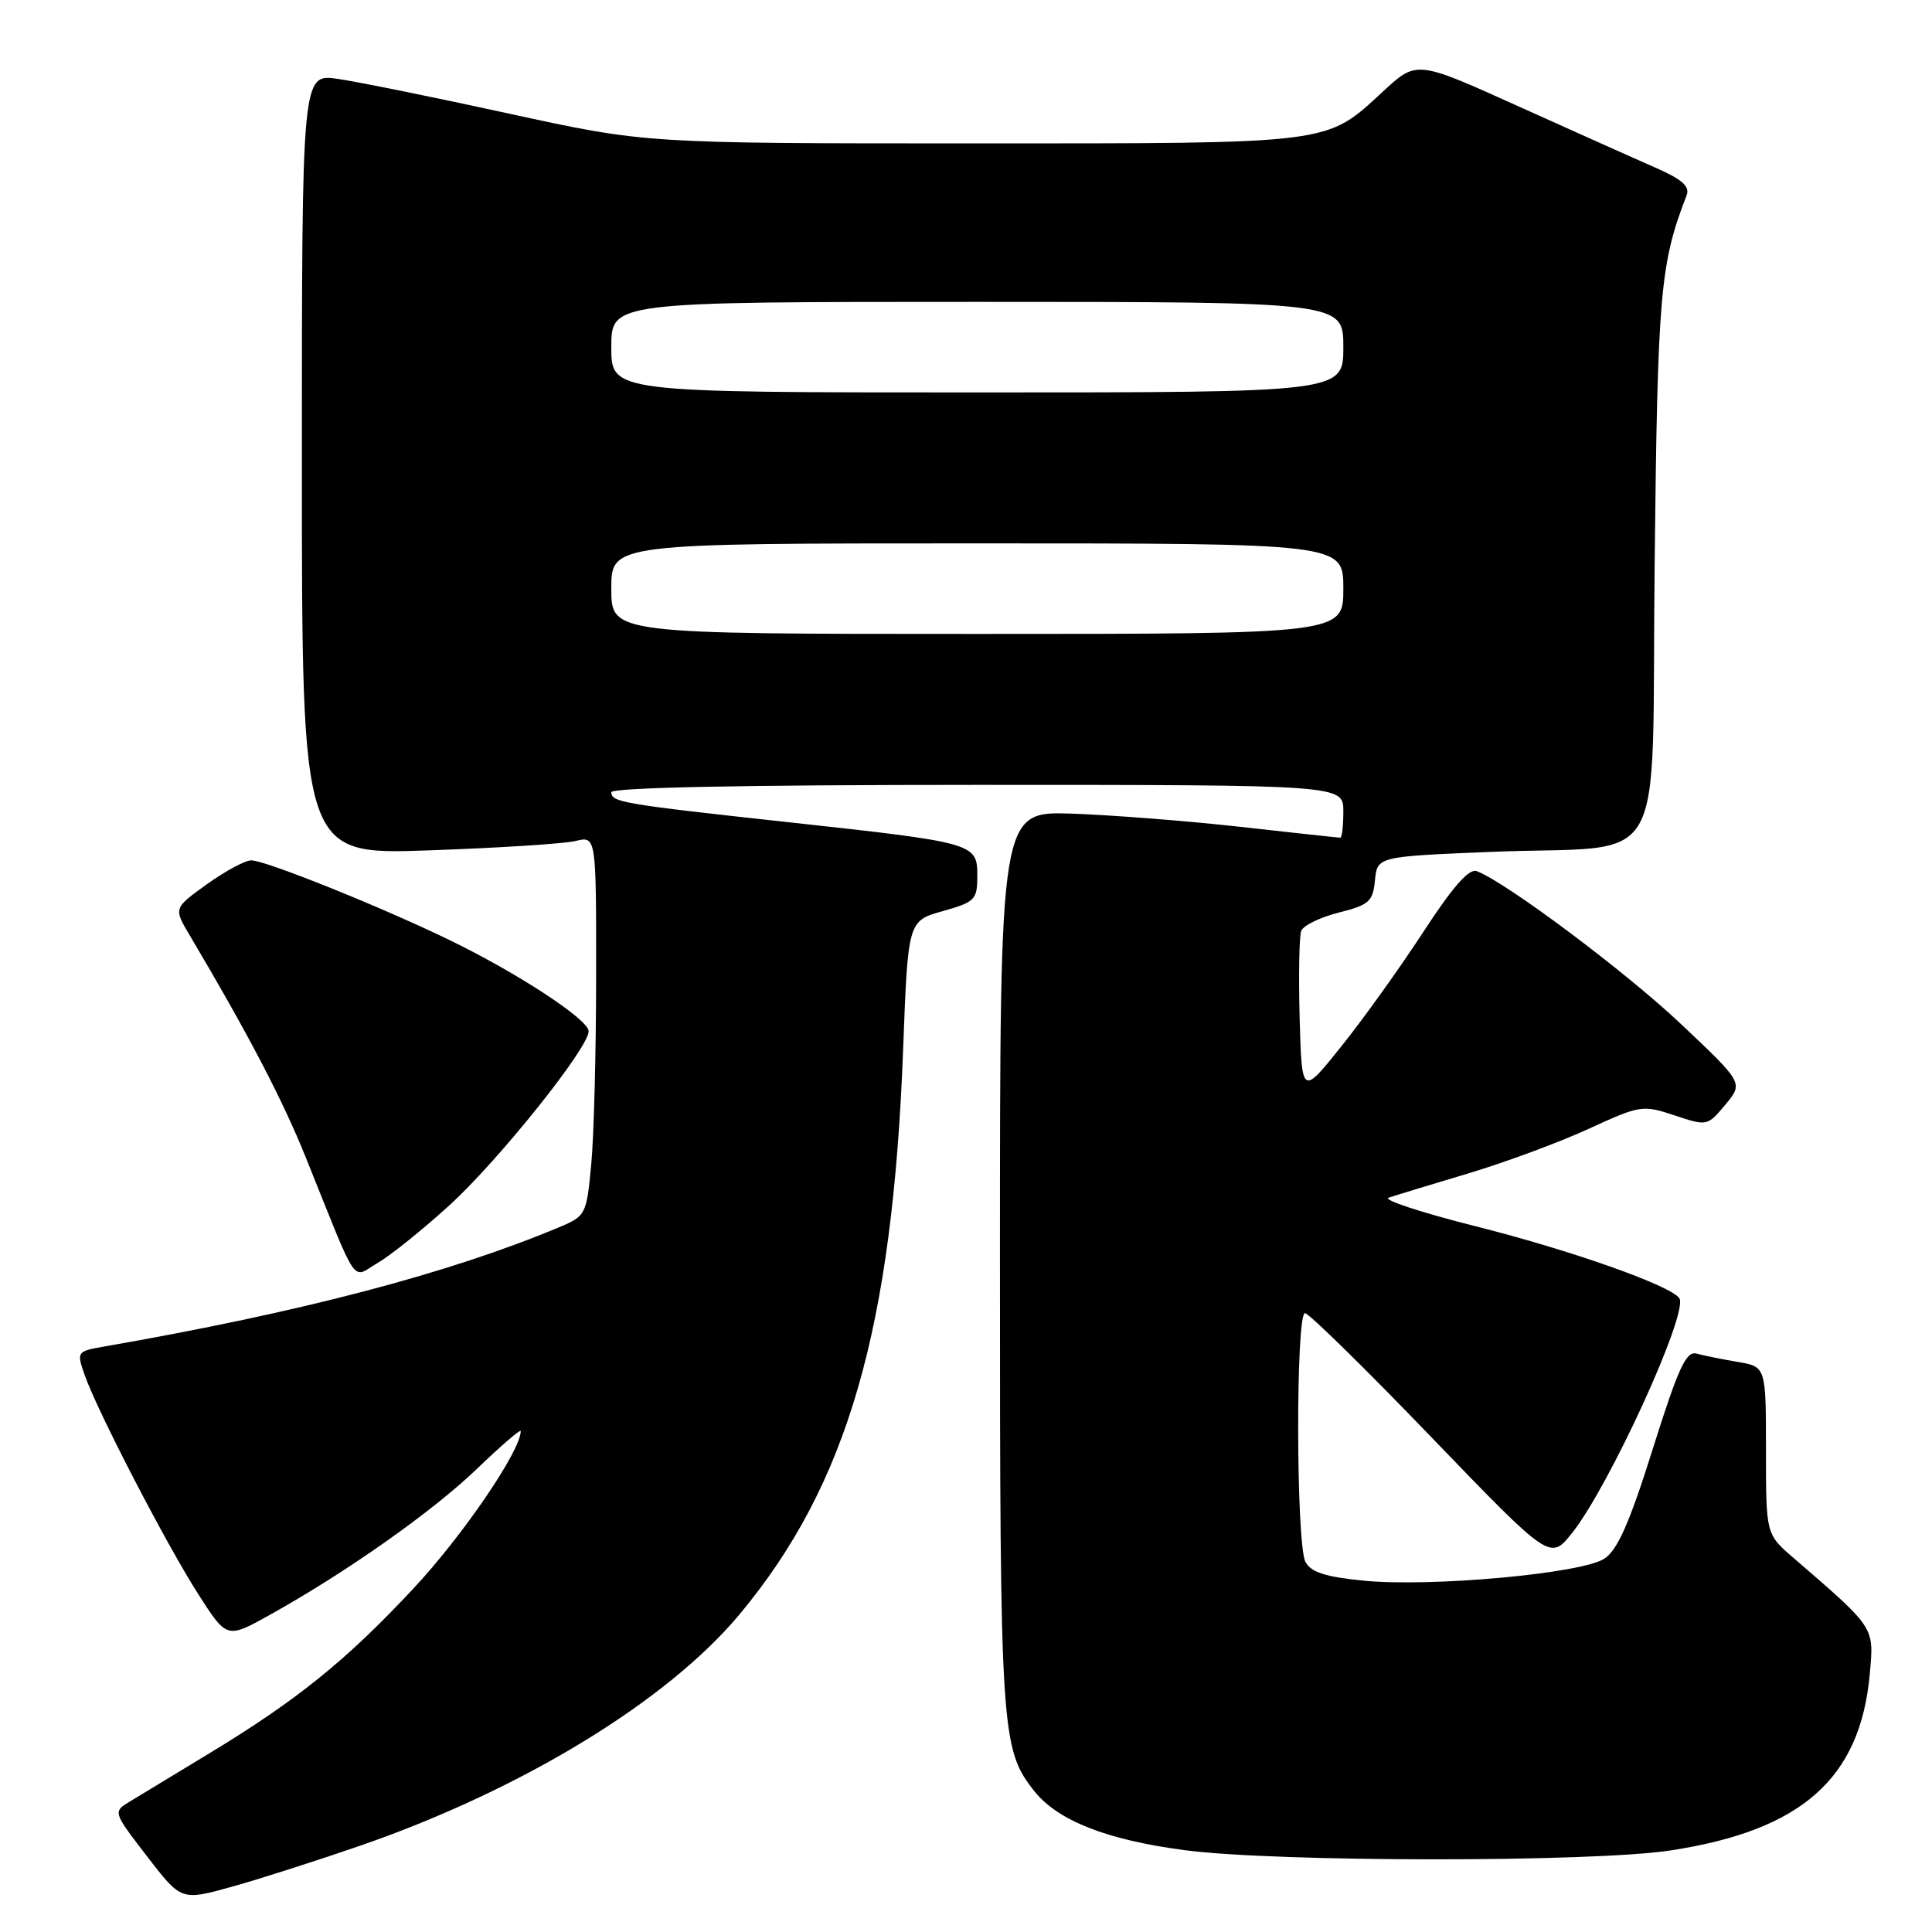 <?xml version="1.0" encoding="UTF-8" standalone="no"?>
<!DOCTYPE svg PUBLIC "-//W3C//DTD SVG 1.1//EN" "http://www.w3.org/Graphics/SVG/1.1/DTD/svg11.dtd" >
<svg xmlns="http://www.w3.org/2000/svg" xmlns:xlink="http://www.w3.org/1999/xlink" version="1.1" viewBox="0 0 256 256">
 <g >
 <path fill="currentColor"
d=" M 48.00 244.47 C 69.36 237.03 88.48 225.34 98.02 213.88 C 112.31 196.71 118.27 176.10 119.67 139.04 C 120.31 122.03 120.31 122.03 124.91 120.73 C 129.21 119.52 129.50 119.22 129.50 116.04 C 129.50 111.73 129.21 111.65 104.50 108.95 C 82.48 106.55 81.00 106.30 81.00 104.98 C 81.00 104.35 98.46 104.00 129.50 104.00 C 178.00 104.00 178.00 104.00 178.00 107.50 C 178.00 109.42 177.82 111.00 177.60 111.00 C 177.37 111.00 171.41 110.35 164.35 109.56 C 157.28 108.77 147.22 107.99 142.00 107.81 C 132.50 107.50 132.50 107.50 132.50 167.00 C 132.50 229.51 132.64 231.73 137.01 237.28 C 140.11 241.23 146.63 243.80 157.00 245.16 C 169.16 246.76 211.00 246.78 221.37 245.19 C 238.73 242.54 246.49 235.67 247.75 221.86 C 248.32 215.51 248.55 215.85 237.60 206.39 C 234.00 203.28 234.00 203.28 234.00 192.19 C 234.00 181.09 234.00 181.09 230.25 180.46 C 228.19 180.11 225.74 179.62 224.81 179.36 C 223.42 178.98 222.39 181.23 219.01 191.96 C 215.93 201.77 214.33 205.39 212.59 206.53 C 209.59 208.50 189.72 210.32 180.73 209.45 C 175.63 208.95 173.72 208.34 172.98 206.96 C 171.73 204.63 171.68 174.00 172.92 174.00 C 173.42 174.00 180.94 181.37 189.62 190.39 C 205.40 206.77 205.40 206.77 208.30 203.14 C 213.23 196.96 223.73 174.00 222.53 172.04 C 221.50 170.38 208.16 165.66 195.50 162.48 C 188.35 160.68 183.18 158.98 184.00 158.70 C 184.82 158.42 189.55 156.98 194.50 155.50 C 199.45 154.02 206.66 151.35 210.52 149.57 C 217.33 146.44 217.66 146.39 221.88 147.79 C 226.20 149.23 226.25 149.22 228.62 146.37 C 231.01 143.50 231.01 143.50 222.75 135.70 C 215.41 128.76 199.63 116.95 195.68 115.43 C 194.66 115.04 192.51 117.48 188.60 123.48 C 185.51 128.22 180.63 135.04 177.74 138.64 C 172.50 145.19 172.50 145.19 172.21 134.91 C 172.06 129.26 172.15 124.05 172.42 123.34 C 172.70 122.63 174.94 121.54 177.40 120.92 C 181.41 119.91 181.92 119.46 182.19 116.65 C 182.50 113.50 182.50 113.50 197.50 112.88 C 221.53 111.89 218.78 116.72 219.25 74.64 C 219.64 38.77 219.98 34.93 223.48 25.90 C 223.95 24.69 222.90 23.77 219.30 22.19 C 216.66 21.04 208.48 17.37 201.11 14.05 C 187.72 8.00 187.72 8.00 183.30 12.08 C 175.60 19.18 176.99 19.00 128.80 19.00 C 85.54 19.00 85.54 19.00 67.52 15.07 C 57.61 12.90 47.36 10.83 44.75 10.45 C 40.00 9.77 40.00 9.77 40.00 61.51 C 40.00 113.26 40.00 113.26 56.75 112.68 C 65.96 112.36 74.74 111.80 76.25 111.44 C 79.00 110.77 79.00 110.77 78.99 129.13 C 78.99 139.24 78.70 150.56 78.34 154.30 C 77.72 160.94 77.62 161.13 74.10 162.61 C 59.50 168.73 39.83 173.89 13.81 178.42 C 10.18 179.06 10.14 179.11 11.22 182.20 C 12.88 186.97 22.11 204.76 26.33 211.33 C 30.07 217.15 30.07 217.15 35.79 213.96 C 46.03 208.25 57.38 200.23 63.25 194.58 C 66.41 191.54 69.00 189.31 69.00 189.63 C 69.00 192.23 61.28 203.55 54.73 210.54 C 45.80 220.10 39.26 225.36 27.50 232.47 C 23.10 235.13 18.48 237.93 17.22 238.70 C 14.95 240.08 14.95 240.08 19.48 245.97 C 24.02 251.87 24.02 251.87 30.76 249.99 C 34.47 248.96 42.22 246.47 48.00 244.47 Z  M 59.58 159.68 C 66.09 153.74 78.00 138.85 78.00 136.65 C 78.00 135.10 68.60 128.94 59.50 124.53 C 50.47 120.15 35.17 114.00 33.29 114.00 C 32.48 114.00 29.84 115.43 27.41 117.17 C 23.00 120.34 23.00 120.34 25.13 123.92 C 32.91 137.04 37.45 145.73 40.59 153.54 C 47.63 171.04 46.51 169.40 50.08 167.32 C 51.80 166.32 56.07 162.88 59.58 159.68 Z  M 81.00 78.00 C 81.00 72.00 81.00 72.00 129.50 72.00 C 178.00 72.00 178.00 72.00 178.00 78.00 C 178.00 84.00 178.00 84.00 129.50 84.00 C 81.00 84.00 81.00 84.00 81.00 78.00 Z  M 81.00 46.00 C 81.00 40.00 81.00 40.00 129.50 40.00 C 178.00 40.00 178.00 40.00 178.00 46.00 C 178.00 52.00 178.00 52.00 129.50 52.00 C 81.00 52.00 81.00 52.00 81.00 46.00 Z "/>
</g>
</svg>